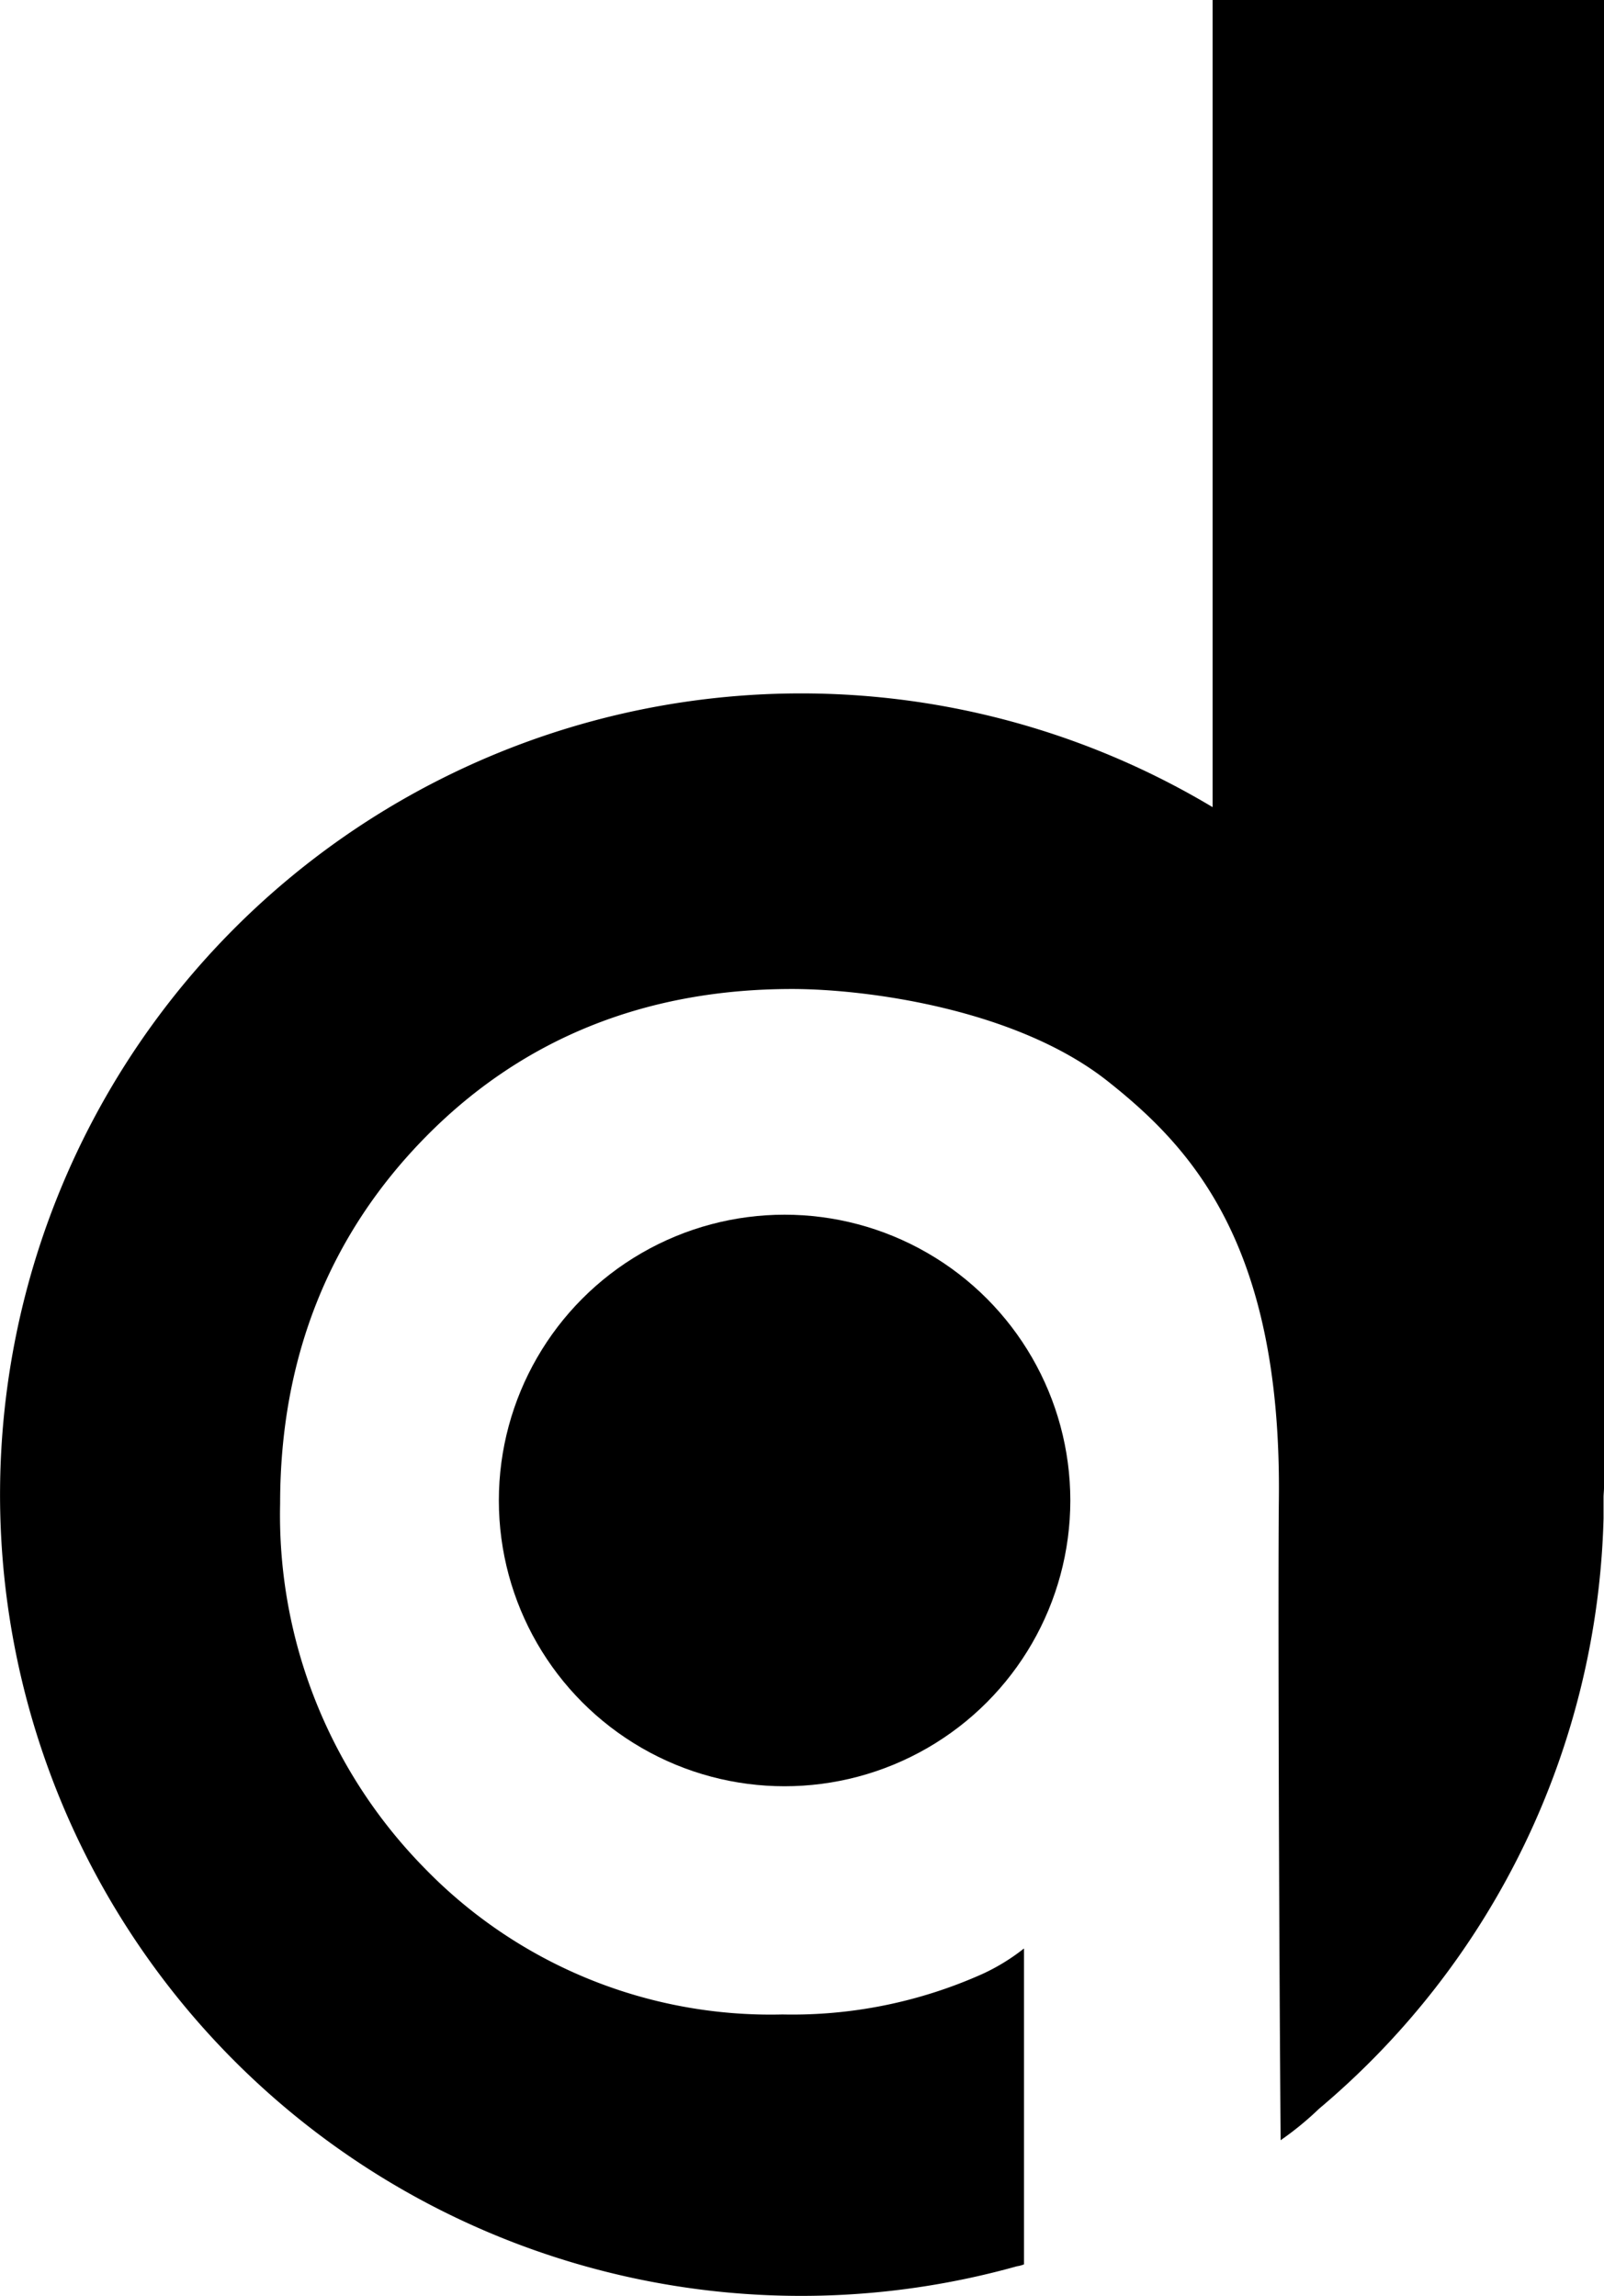 <svg xmlns="http://www.w3.org/2000/svg" viewBox="0 0 108.68 155.54">
  <g>
    <circle cx="53.16" cy="101.65" r="19.36" fill="hsl(0 0% 100%)"/>
    <path d="M108.52,100.79V0H82V54.68a54.28,54.28,0,1,0-13.26,98.85,2,2,0,0,0,.48-.13V132a13.85,13.85,0,0,1-2.8,1.72,31.54,31.54,0,0,1-13.57,2.75,32.67,32.67,0,0,1-24.33-10,34.11,34.11,0,0,1-9.7-24.61c0-9.86,3.33-18.23,9.91-24.89S43.66,67,53.51,67c5,0,15.14,1.33,21.35,6.22,5.71,4.51,11.83,11.09,11.63,28.38-.06,5.12,0,28.08.12,43.39a21.19,21.19,0,0,0,2.6-2.13,54.12,54.12,0,0,0,19.28-40h0v-1.42C108.49,101.22,108.52,101,108.52,100.79Z" transform="translate(0.16)" fill="hsl(0 0% 100%)"/>
  </g>
</svg>